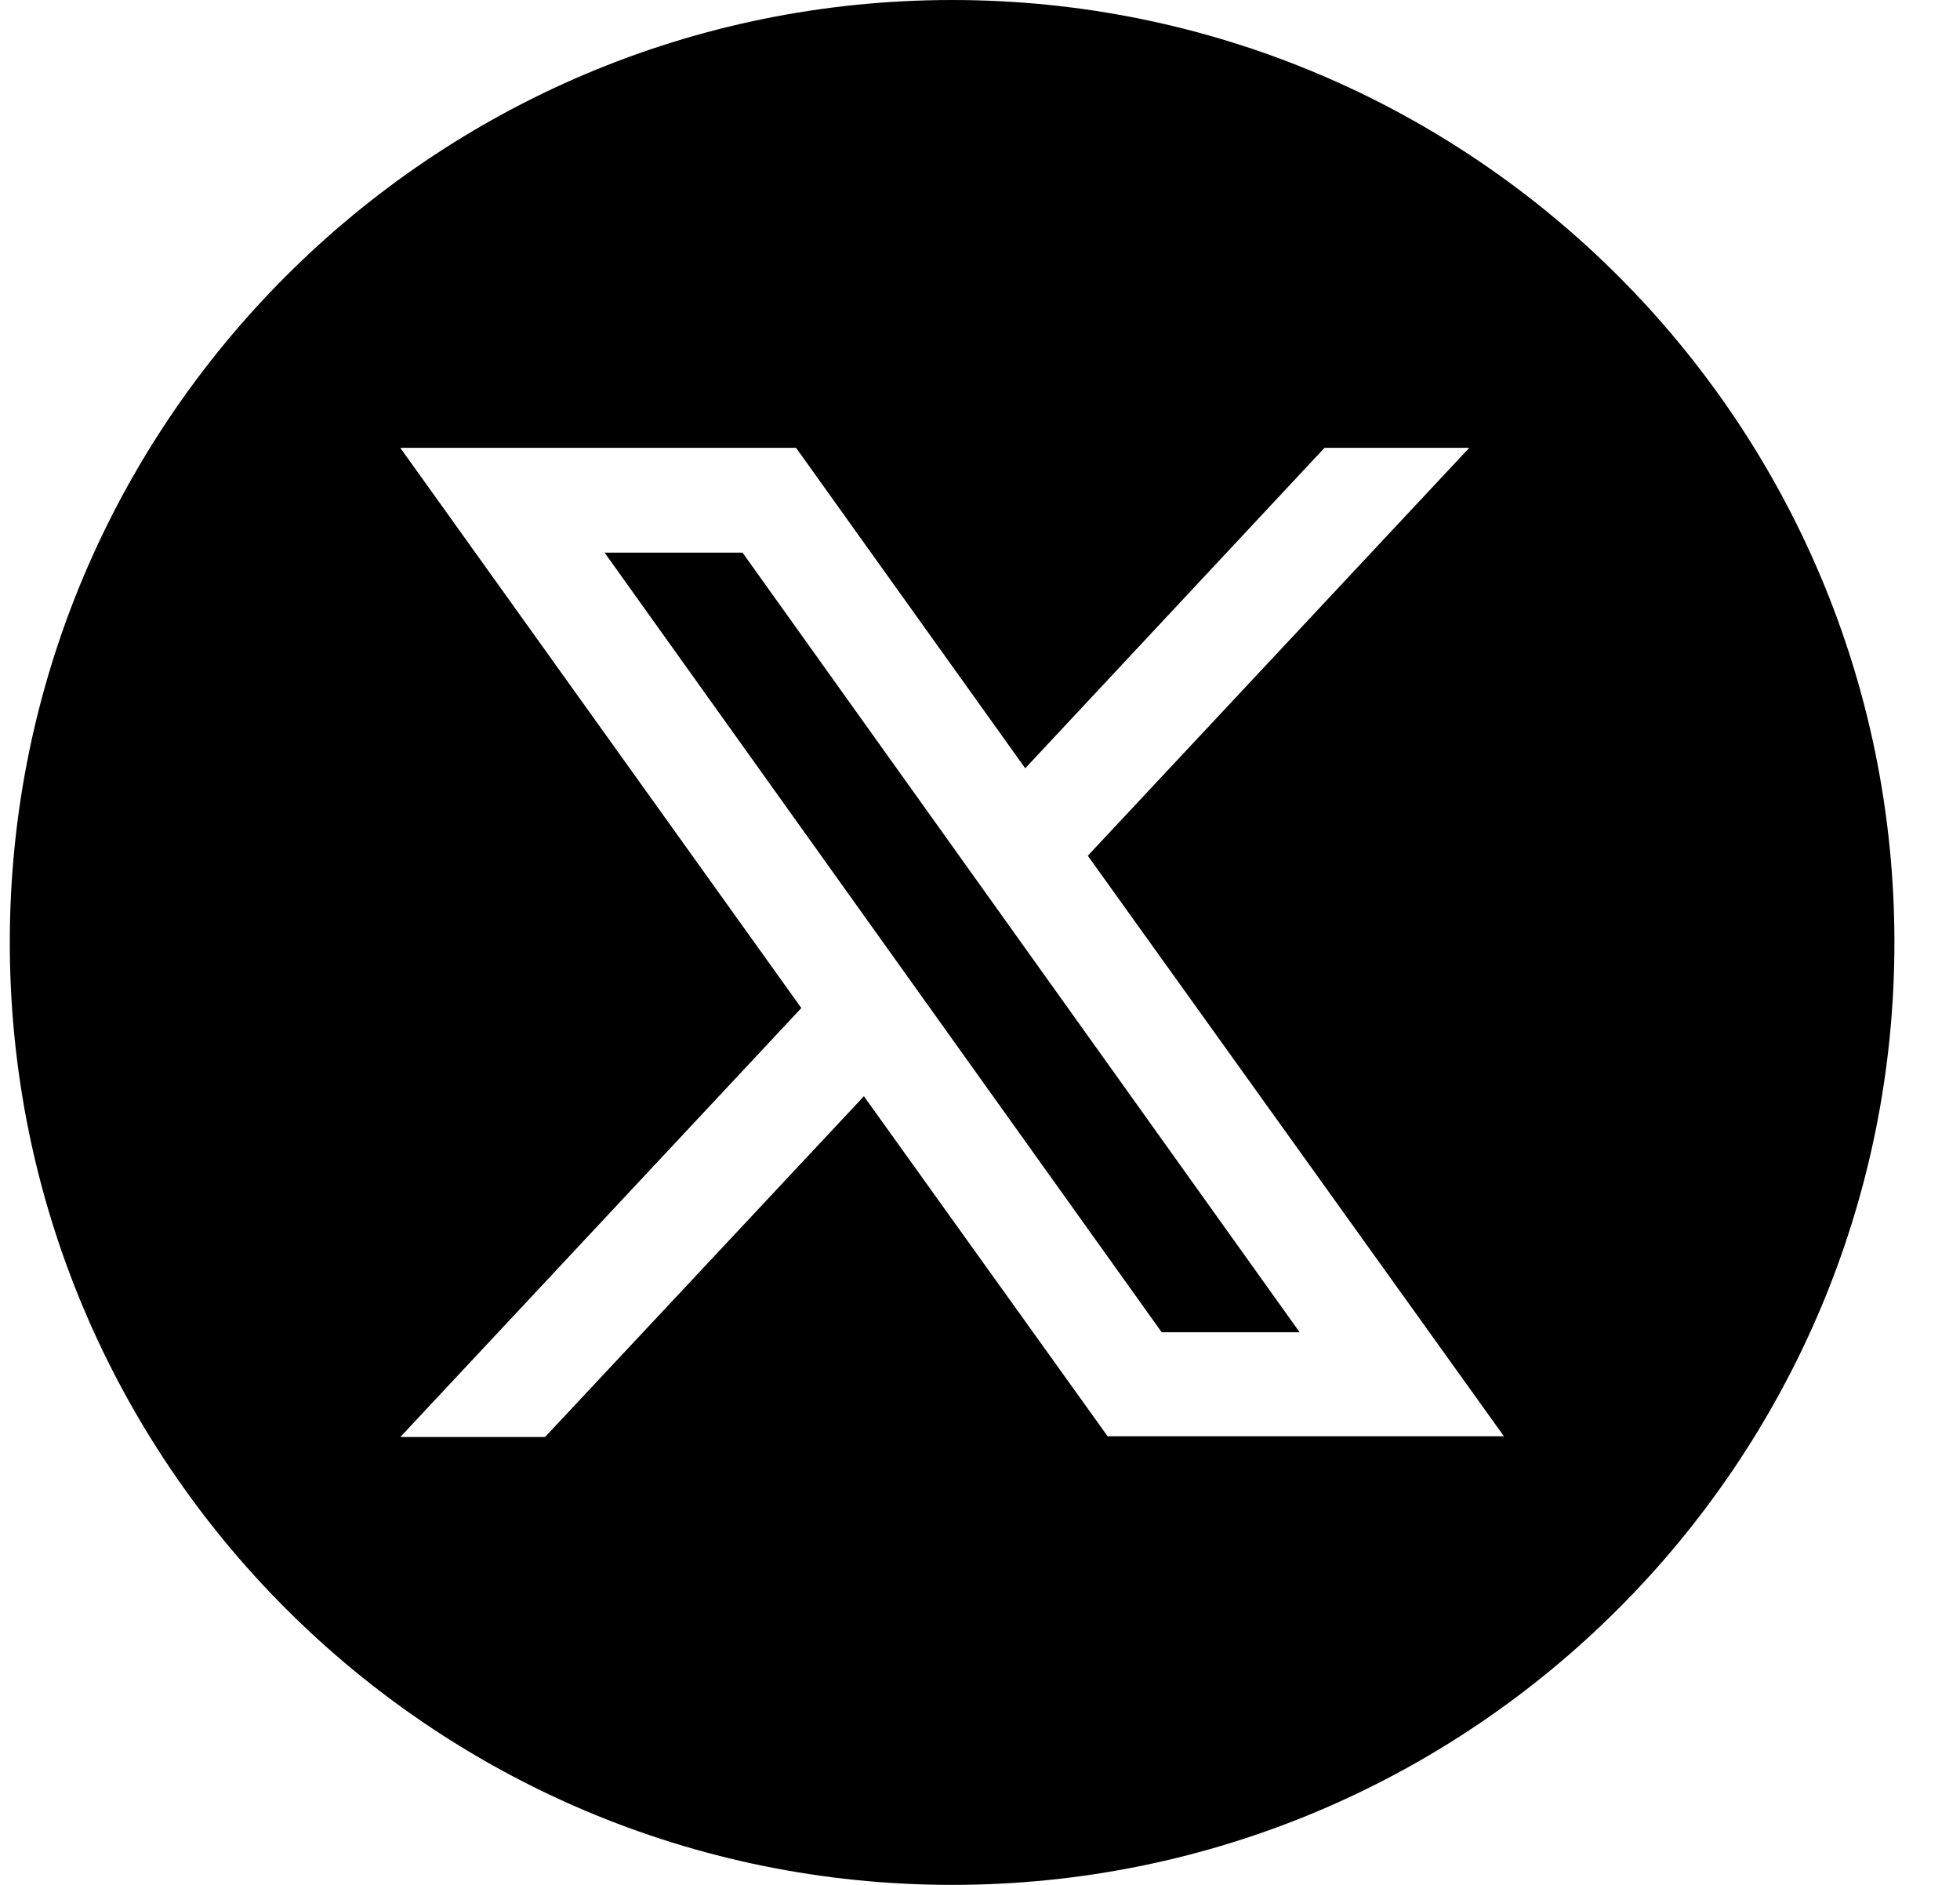 <svg width="26" height="25" viewBox="0 0 26 25" fill="none" xmlns="http://www.w3.org/2000/svg">
<path d="M8.02 7.33L15.41 17.67H17.24L9.85 7.33H8.02Z" fill="currenColor"/>
<path d="M12.63 0C5.73 0 0.13 5.6 0.13 12.5C0.13 19.4 5.73 25 12.63 25C19.53 25 25.13 19.4 25.13 12.5C25.13 5.6 19.53 0 12.63 0ZM14.7 19.06L11.46 14.54L7.23 19.06H5.31L10.63 13.37L5.31 5.94H10.56L13.6 10.19L17.57 5.94H19.49L14.43 11.35L19.95 19.05H14.7V19.06Z" fill="currentColor"/>
</svg>
